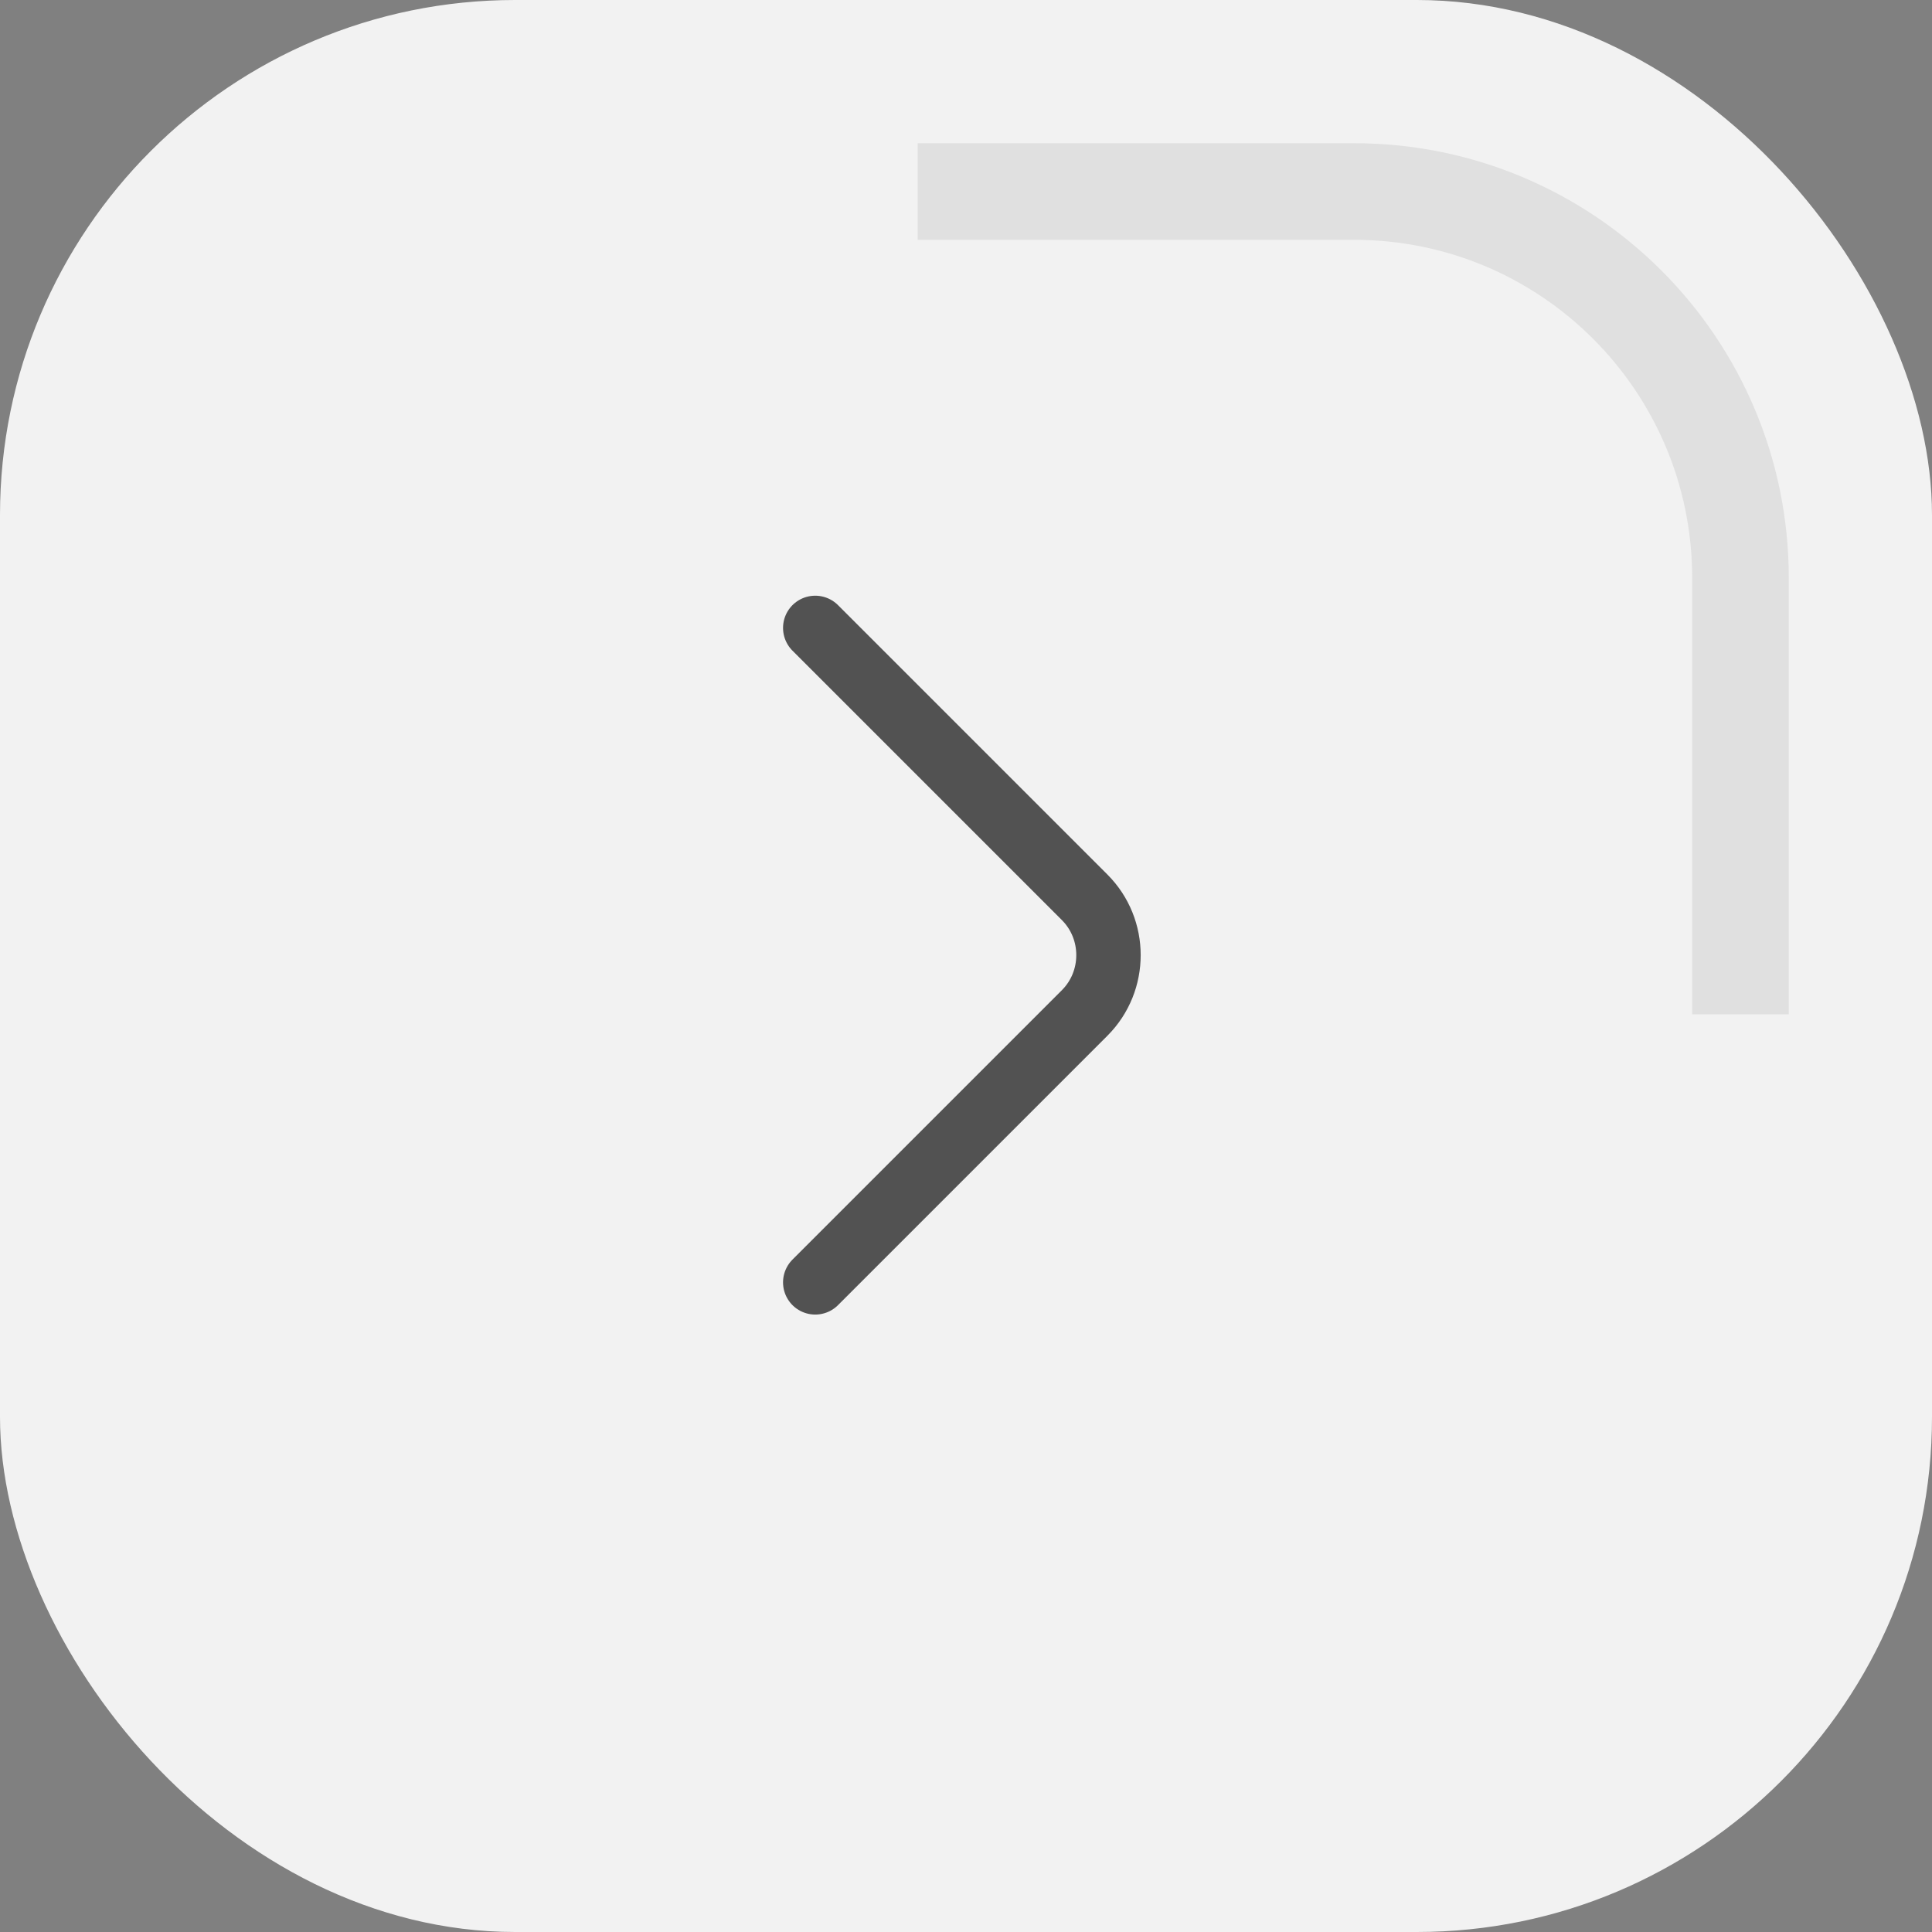 <svg width="60" height="60" viewBox="0 0 60 60" fill="none" xmlns="http://www.w3.org/2000/svg">
<rect x="0" y="0" width="60" height="60" fill="#808080" stroke="none"/>
<rect x="60" y="60" width="60" height="60" rx="16" transform="rotate(180 60 60)" fill="#F2F2F2"/>
<path d="M30 5.948H42.052C48.679 5.948 54.052 11.321 54.052 17.948V30" stroke="#E0E0E0" stroke-width="3" stroke-linecap="square"/>
<path d="M25.318 39.825L33.684 31.459C34.672 30.471 34.672 28.854 33.684 27.866L25.318 19.5" stroke="#525252" stroke-width="2" stroke-miterlimit="10" stroke-linecap="round" stroke-linejoin="round"/>
</svg>
